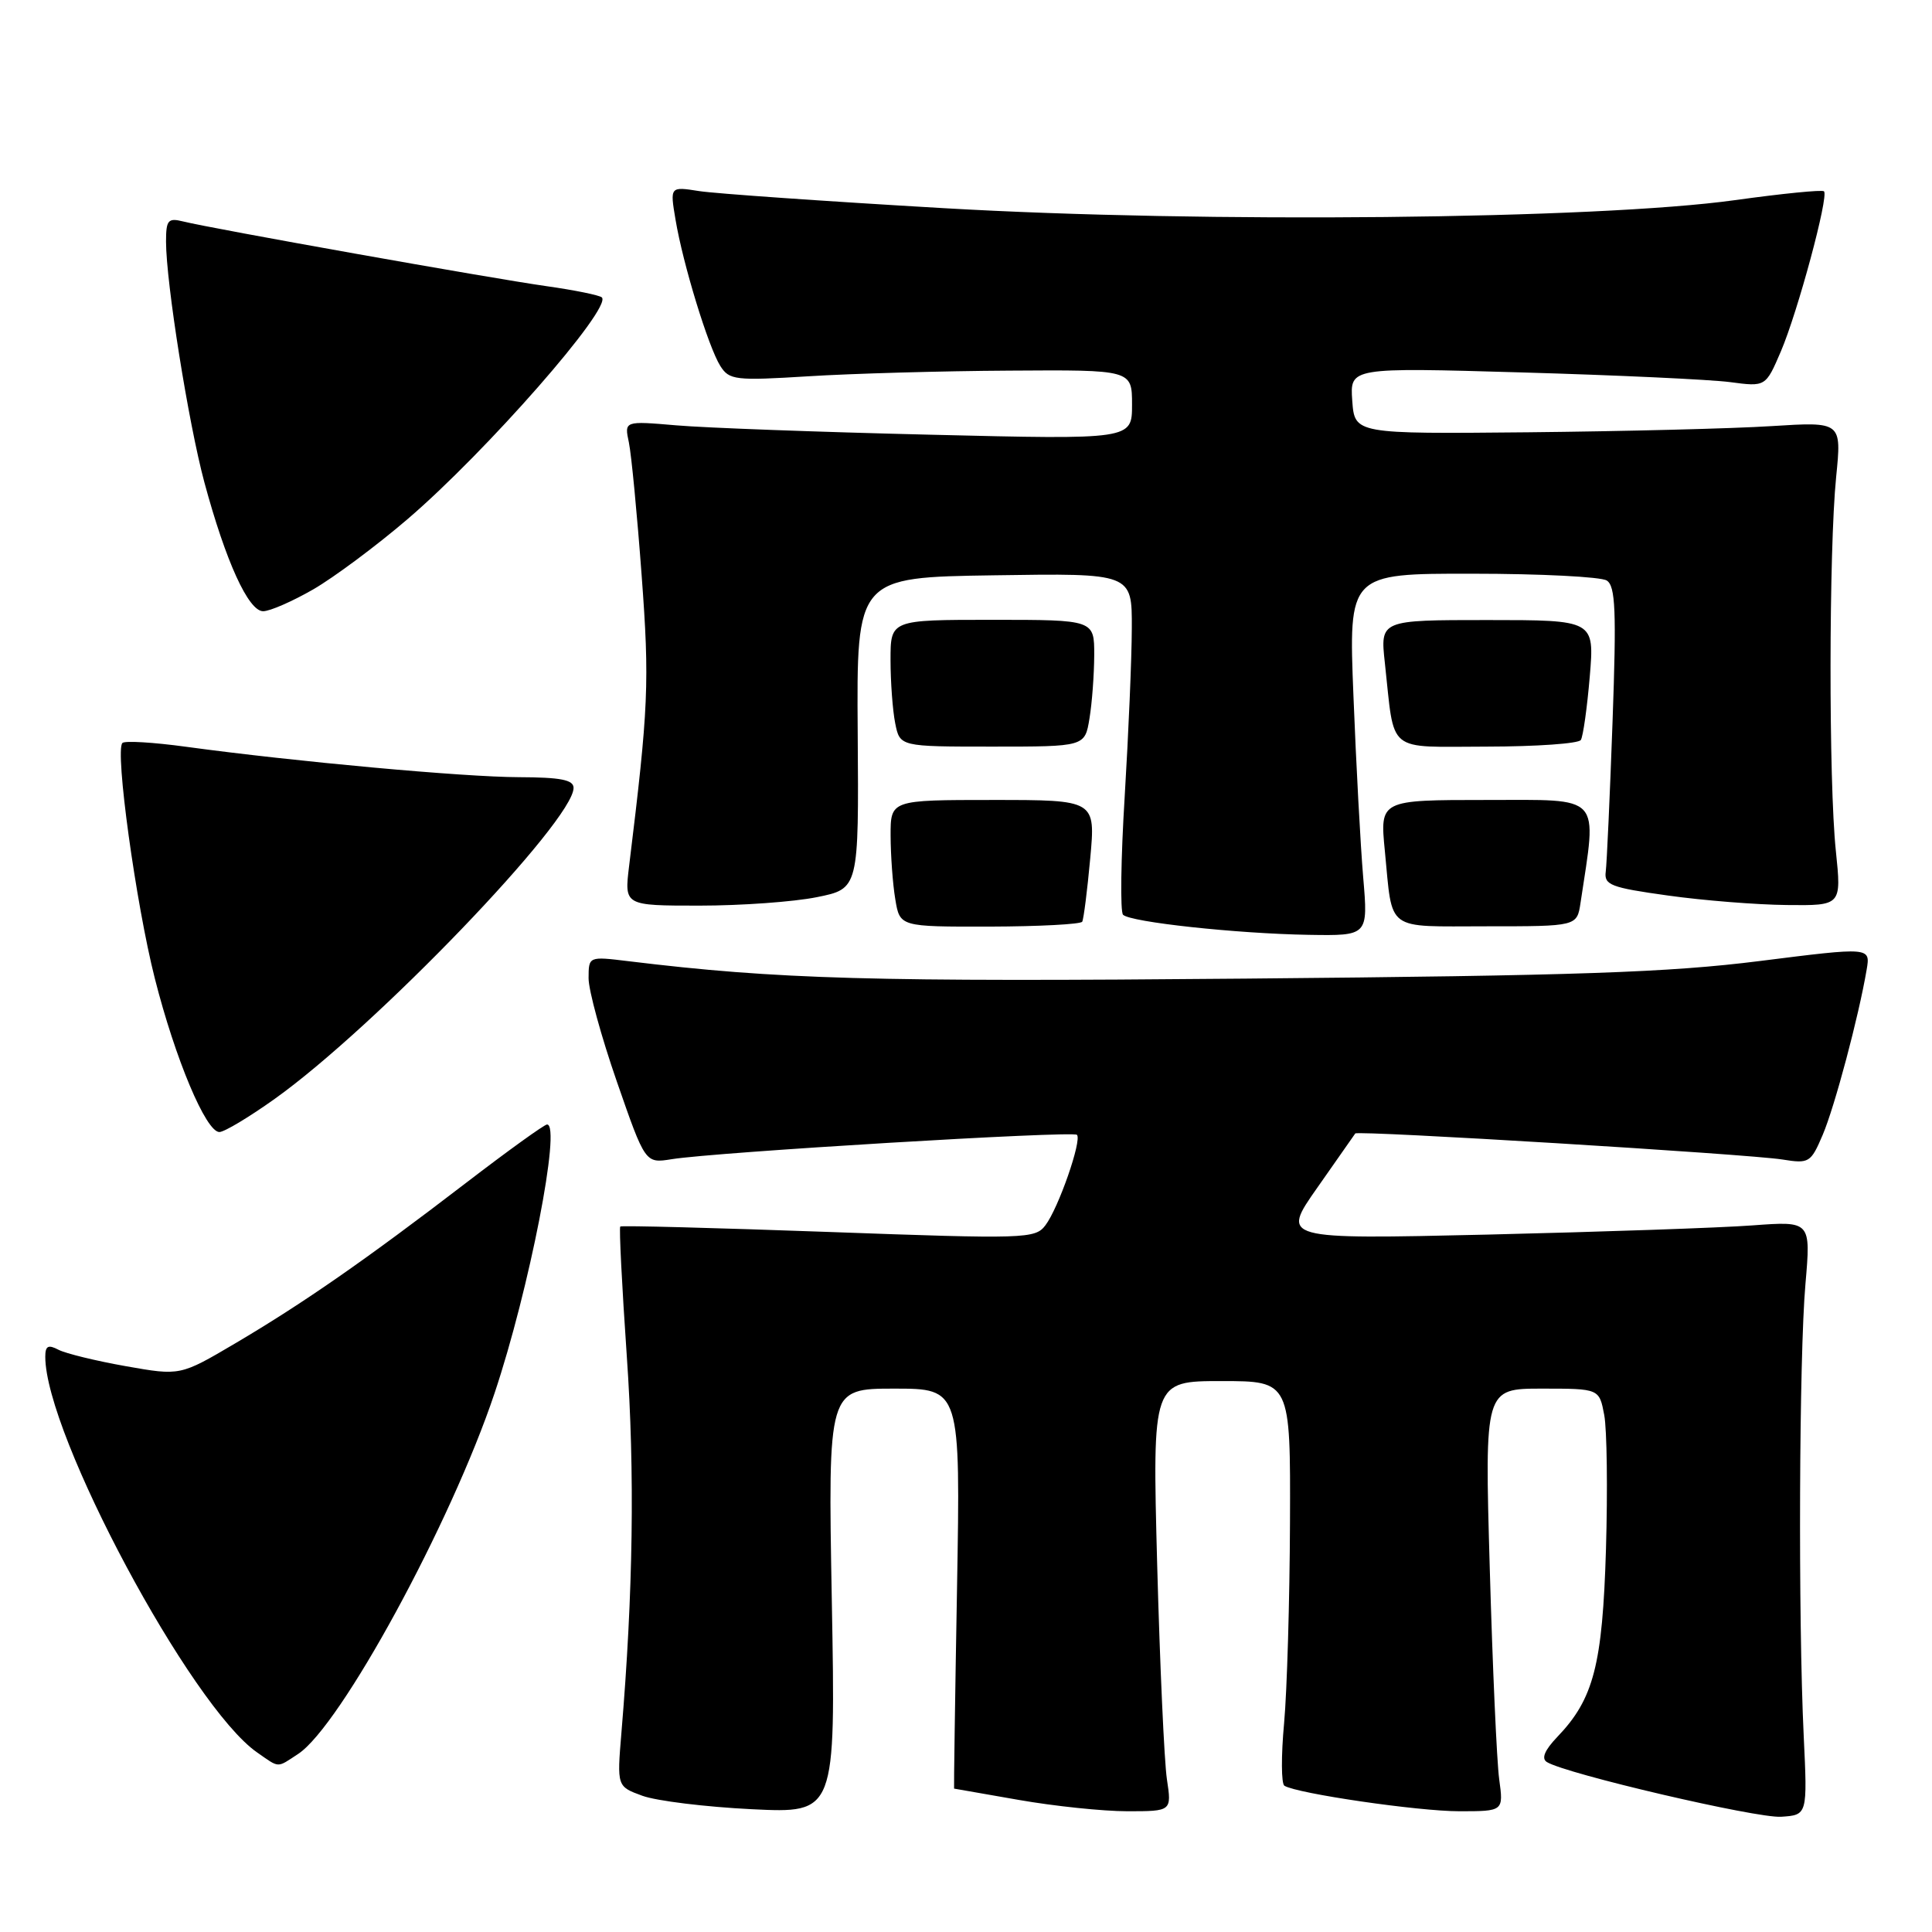 <?xml version="1.0" encoding="UTF-8" standalone="no"?>
<!DOCTYPE svg PUBLIC "-//W3C//DTD SVG 1.1//EN" "http://www.w3.org/Graphics/SVG/1.1/DTD/svg11.dtd" >
<svg xmlns="http://www.w3.org/2000/svg" xmlns:xlink="http://www.w3.org/1999/xlink" version="1.1" viewBox="0 0 256 256">
 <g >
 <path fill="currentColor"
d=" M 239.00 230.00 C 238.26 214.49 238.39 179.73 239.23 170.15 C 239.95 161.80 239.95 161.80 232.23 162.37 C 227.98 162.69 212.18 163.23 197.12 163.59 C 169.74 164.22 169.74 164.22 174.56 157.36 C 177.21 153.59 179.47 150.36 179.58 150.19 C 179.86 149.76 231.66 152.92 236.17 153.64 C 239.72 154.21 239.94 154.07 241.52 150.37 C 243.11 146.63 246.29 134.69 247.34 128.49 C 247.85 125.49 247.85 125.49 233.18 127.34 C 221.11 128.86 209.02 129.28 165.13 129.67 C 115.48 130.12 103.07 129.77 83.25 127.36 C 78.00 126.72 78.00 126.72 77.99 129.61 C 77.98 131.20 79.67 137.37 81.74 143.33 C 85.50 154.16 85.50 154.16 89.00 153.60 C 94.71 152.67 142.15 149.82 142.70 150.37 C 143.39 151.06 140.26 160.08 138.52 162.36 C 137.17 164.15 135.92 164.19 109.81 163.24 C 94.79 162.70 82.36 162.37 82.19 162.52 C 82.02 162.66 82.41 170.37 83.05 179.64 C 84.13 195.10 83.90 211.01 82.34 229.61 C 81.75 236.72 81.75 236.72 85.12 237.95 C 86.98 238.63 93.50 239.43 99.61 239.73 C 110.73 240.27 110.73 240.27 110.22 212.13 C 109.71 184.00 109.71 184.00 118.49 184.00 C 127.27 184.00 127.27 184.00 126.81 210.50 C 126.55 225.07 126.38 237.00 126.42 237.00 C 126.46 237.00 130.32 237.68 135.00 238.50 C 139.68 239.32 146.15 240.00 149.38 240.00 C 155.26 240.00 155.26 240.00 154.62 235.75 C 154.27 233.41 153.69 220.59 153.33 207.25 C 152.69 183.00 152.69 183.00 161.85 183.00 C 171.00 183.00 171.00 183.00 170.93 201.75 C 170.89 212.06 170.54 224.02 170.15 228.33 C 169.75 232.63 169.77 236.36 170.19 236.62 C 171.88 237.66 187.89 240.00 193.36 240.00 C 199.23 240.00 199.23 240.00 198.65 235.75 C 198.33 233.41 197.77 220.81 197.40 207.75 C 196.72 184.00 196.72 184.00 204.32 184.00 C 211.91 184.00 211.91 184.00 212.57 187.50 C 212.93 189.42 213.03 197.41 212.80 205.25 C 212.34 220.62 211.17 225.12 206.36 230.14 C 204.67 231.91 204.21 233.01 204.97 233.48 C 207.50 235.05 232.75 240.94 236.00 240.73 C 239.50 240.50 239.50 240.50 239.00 230.00 Z  M 39.50 232.41 C 45.12 228.73 59.77 201.82 65.53 184.61 C 70.13 170.87 74.40 149.00 72.49 149.00 C 72.13 149.00 67.26 152.51 61.67 156.80 C 48.49 166.91 40.22 172.66 31.19 177.99 C 23.88 182.30 23.88 182.30 16.69 181.03 C 12.74 180.33 8.71 179.35 7.75 178.85 C 6.38 178.13 6.00 178.34 6.00 179.78 C 6.00 190.07 25.30 226.11 34.06 232.20 C 37.09 234.31 36.63 234.29 39.50 232.41 Z  M 36.41 145.60 C 49.71 136.11 76.00 108.75 76.00 104.40 C 76.00 103.33 74.29 103.00 68.75 102.98 C 61.43 102.96 39.10 100.92 24.65 98.95 C 20.33 98.36 16.53 98.13 16.22 98.45 C 15.21 99.46 18.01 119.77 20.51 129.63 C 23.22 140.32 27.29 150.00 29.07 150.00 C 29.72 150.00 33.02 148.02 36.41 145.60 Z  M 180.63 116.25 C 180.27 111.99 179.69 101.19 179.34 92.25 C 178.69 76.00 178.69 76.00 195.10 76.02 C 204.12 76.02 212.13 76.43 212.90 76.92 C 214.06 77.65 214.20 80.92 213.67 95.65 C 213.32 105.47 212.91 114.40 212.77 115.49 C 212.53 117.26 213.42 117.61 221.00 118.66 C 225.68 119.32 232.77 119.88 236.76 119.92 C 244.01 120.00 244.01 120.00 243.26 112.75 C 242.30 103.63 242.33 72.88 243.30 63.19 C 244.03 55.88 244.03 55.88 234.76 56.46 C 229.67 56.79 215.15 57.15 202.50 57.28 C 179.50 57.50 179.50 57.50 179.18 53.09 C 178.87 48.69 178.87 48.69 201.68 49.35 C 214.23 49.71 226.63 50.29 229.23 50.63 C 233.96 51.26 233.96 51.26 235.98 46.55 C 238.21 41.33 242.34 26.01 241.69 25.35 C 241.46 25.12 236.15 25.65 229.89 26.52 C 211.62 29.06 159.54 29.59 125.00 27.58 C 109.32 26.67 94.76 25.65 92.64 25.32 C 88.77 24.71 88.77 24.71 89.51 29.10 C 90.49 34.98 93.87 46.01 95.45 48.50 C 96.63 50.36 97.43 50.46 107.11 49.86 C 112.82 49.50 124.81 49.16 133.75 49.11 C 150.00 49.00 150.00 49.00 150.00 53.62 C 150.00 58.25 150.00 58.25 123.25 57.60 C 108.54 57.25 93.40 56.69 89.61 56.36 C 82.72 55.77 82.72 55.77 83.33 58.63 C 83.66 60.21 84.42 68.13 85.02 76.23 C 86.08 90.45 85.94 93.71 83.36 114.75 C 82.72 120.00 82.72 120.00 92.69 120.00 C 98.18 120.00 105.17 119.50 108.23 118.88 C 113.80 117.76 113.80 117.76 113.65 97.13 C 113.50 76.50 113.50 76.50 131.75 76.23 C 150.00 75.95 150.00 75.95 149.97 83.23 C 149.96 87.23 149.53 97.25 149.03 105.50 C 148.52 113.75 148.42 120.82 148.81 121.21 C 149.79 122.19 163.86 123.71 173.39 123.87 C 181.29 124.00 181.29 124.00 180.63 116.25 Z  M 143.40 122.13 C 143.59 121.78 144.07 118.01 144.46 113.75 C 145.17 106.00 145.17 106.00 131.59 106.00 C 118.00 106.00 118.00 106.00 118.01 110.75 C 118.02 113.36 118.29 117.14 118.63 119.15 C 119.23 122.80 119.23 122.80 131.13 122.78 C 137.68 122.76 143.20 122.47 143.40 122.13 Z  M 209.43 119.62 C 211.62 105.08 212.46 106.00 196.95 106.00 C 182.84 106.00 182.84 106.00 183.50 112.75 C 184.56 123.58 183.43 122.74 197.01 122.74 C 208.96 122.74 208.96 122.74 209.43 119.62 Z  M 144.36 95.21 C 144.70 93.17 144.98 89.39 144.99 86.82 C 145.00 82.13 145.00 82.13 131.50 82.13 C 118.00 82.13 118.00 82.13 118.00 87.44 C 118.00 90.36 118.28 94.14 118.62 95.84 C 119.24 98.93 119.24 98.93 131.49 98.93 C 143.75 98.93 143.75 98.93 144.36 95.21 Z  M 209.47 98.05 C 209.77 97.57 210.30 93.80 210.65 89.67 C 211.28 82.16 211.28 82.16 197.08 82.16 C 182.88 82.16 182.88 82.16 183.50 87.83 C 184.84 100.02 183.52 98.94 197.04 98.93 C 203.58 98.92 209.18 98.53 209.47 98.05 Z  M 41.50 78.10 C 44.25 76.51 49.88 72.32 54.00 68.79 C 64.42 59.87 81.13 40.80 79.75 39.41 C 79.45 39.12 76.13 38.44 72.36 37.91 C 65.07 36.88 28.04 30.29 24.25 29.34 C 22.27 28.85 22.00 29.16 22.00 32.01 C 22.00 37.43 24.97 56.06 27.08 63.91 C 29.91 74.39 32.92 81.00 34.87 80.99 C 35.77 80.99 38.75 79.68 41.50 78.10 Z "/>
</g>
</svg>